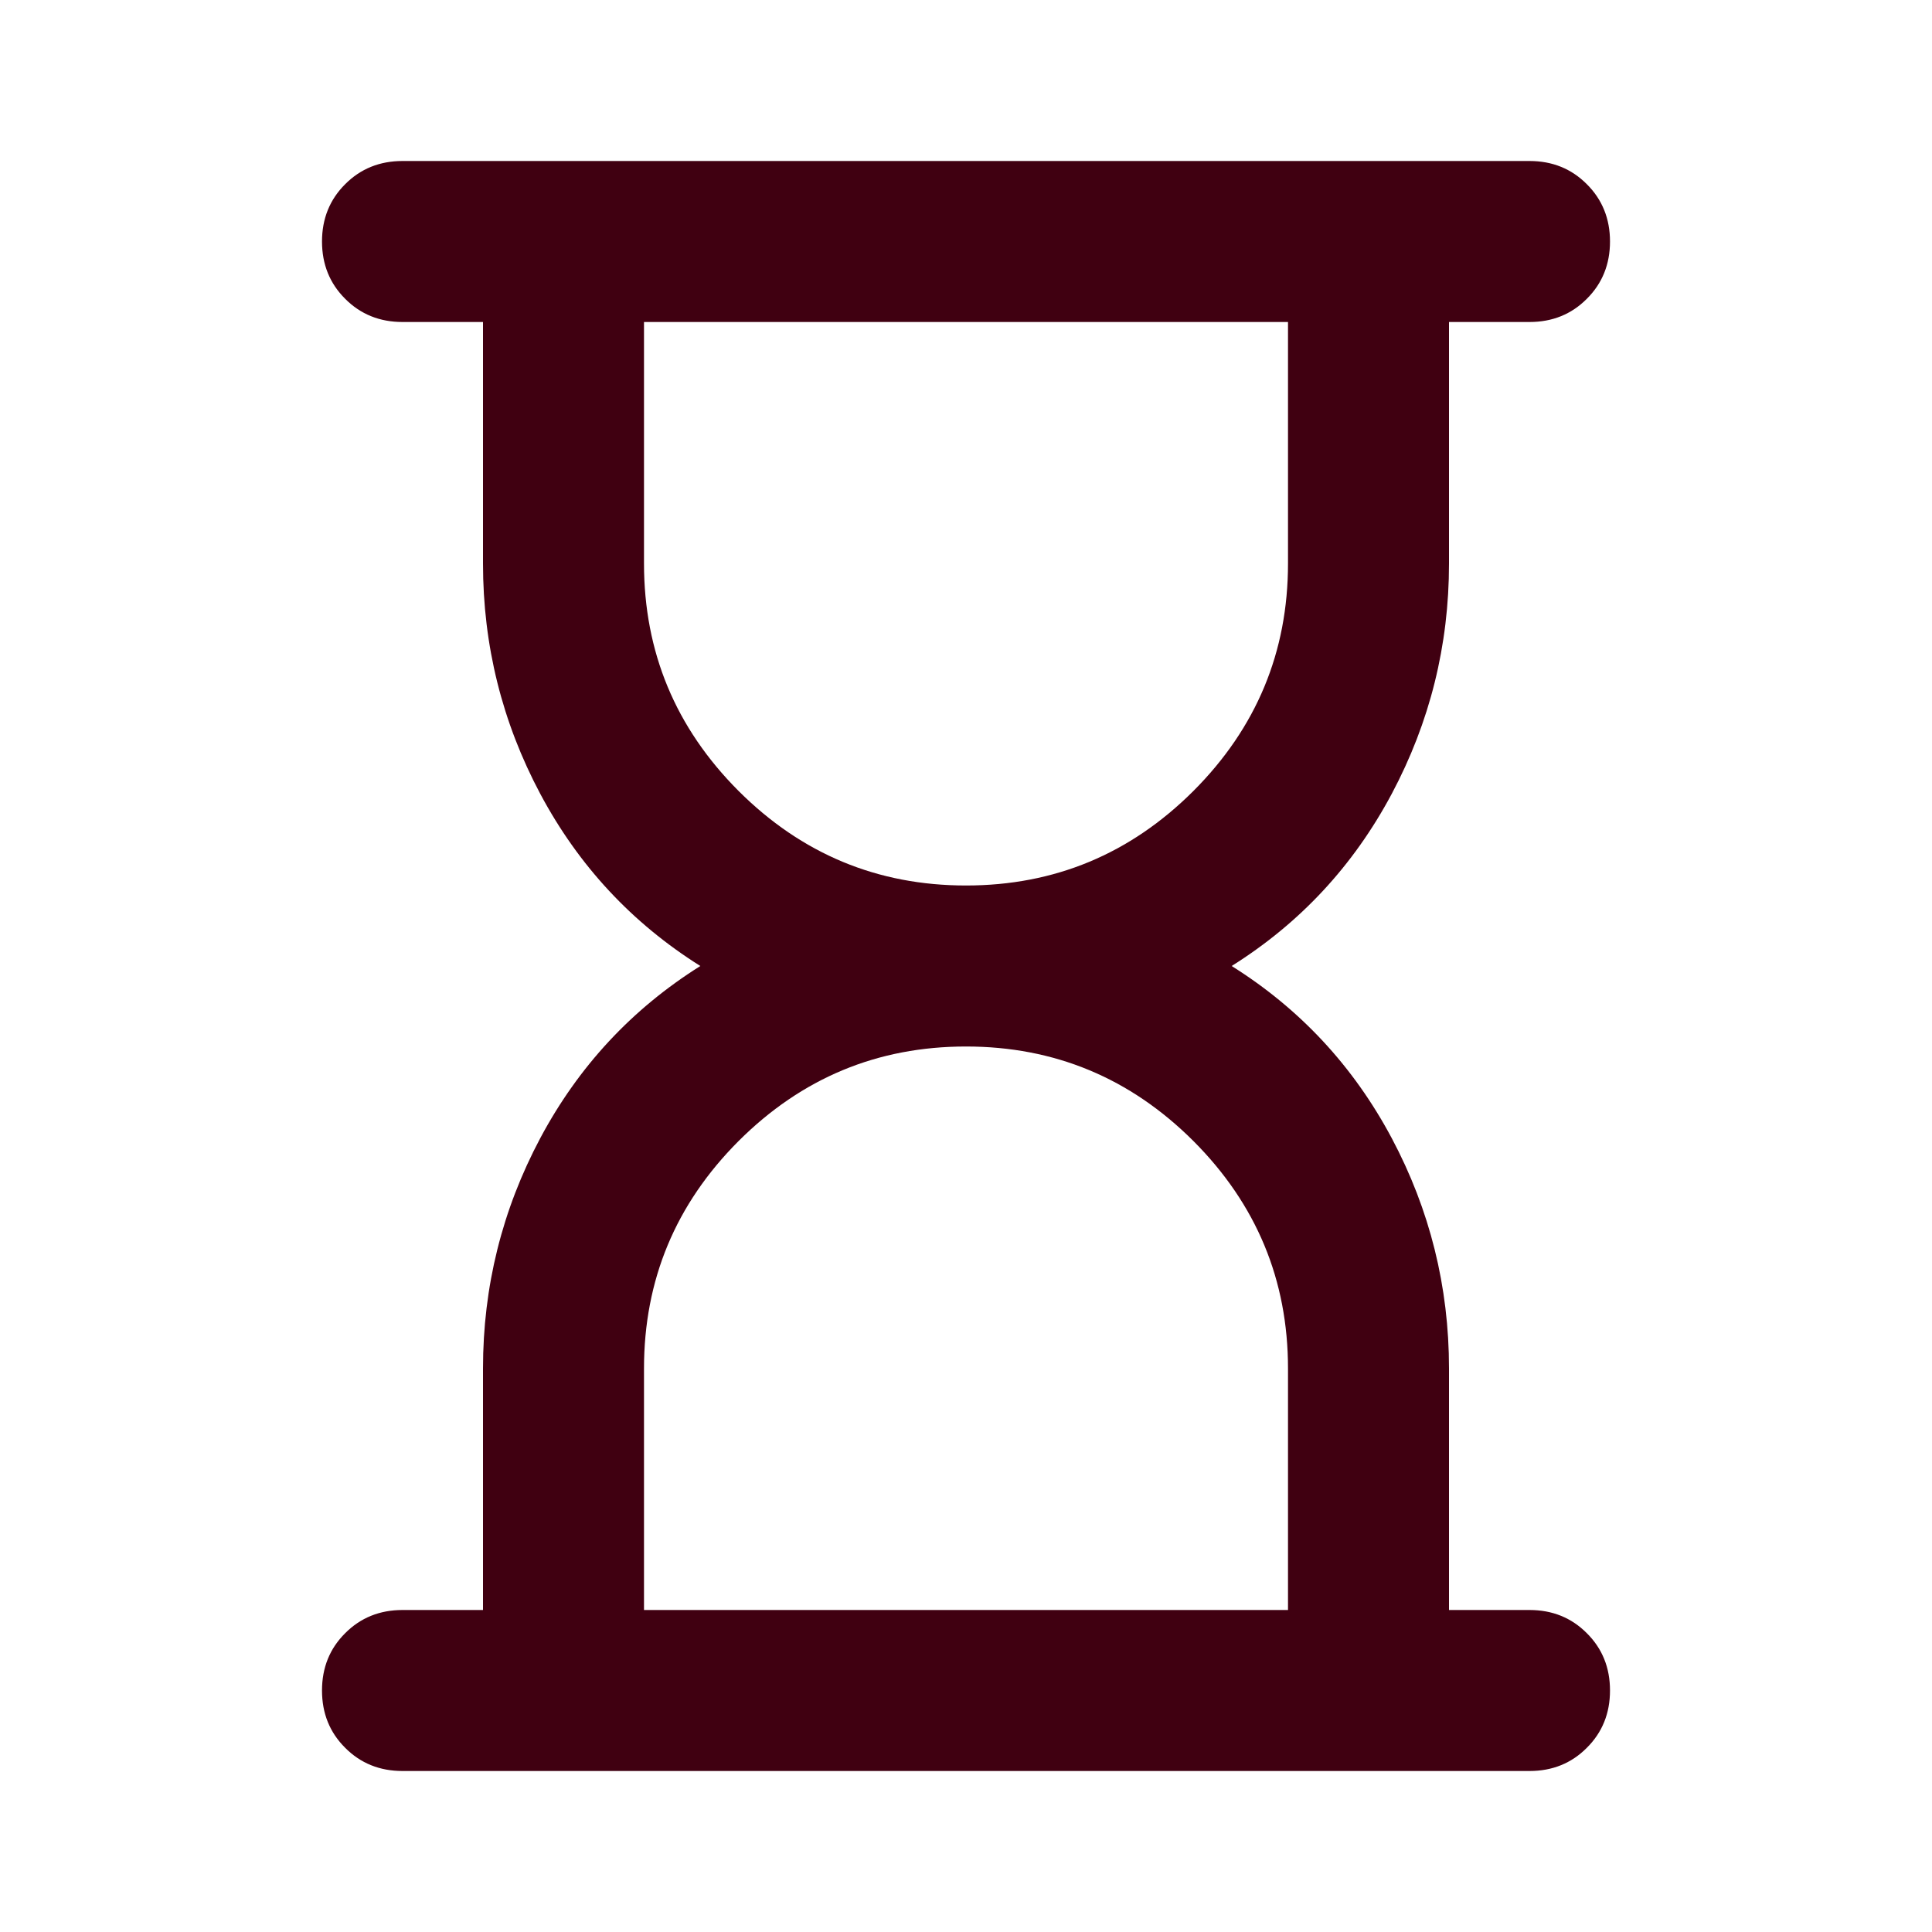 <svg width="18" height="18" viewBox="0 0 18 18" fill="none" xmlns="http://www.w3.org/2000/svg">
<g id="Pending">
<mask id="mask0_4496_6537" style="mask-type:alpha" maskUnits="userSpaceOnUse" x="0" y="0" width="18" height="18">
<rect id="Bounding box" width="18" height="18" fill="#D9D9D9"/>
</mask>
<g mask="url(#mask0_4496_6537)">
<path id="hourglass_empty" d="M6 15H12V12.75C12 11.925 11.706 11.219 11.119 10.631C10.531 10.044 9.825 9.75 9 9.75C8.175 9.75 7.469 10.044 6.881 10.631C6.294 11.219 6 11.925 6 12.75V15ZM9 8.25C9.825 8.25 10.531 7.956 11.119 7.369C11.706 6.781 12 6.075 12 5.25V3H6V5.25C6 6.075 6.294 6.781 6.881 7.369C7.469 7.956 8.175 8.25 9 8.25ZM14.25 16.5H3.75C3.538 16.5 3.359 16.428 3.216 16.284C3.072 16.141 3 15.963 3 15.75C3 15.537 3.072 15.359 3.216 15.216C3.359 15.072 3.538 15 3.75 15H4.5V12.75C4.5 11.988 4.678 11.272 5.034 10.603C5.391 9.934 5.888 9.4 6.525 9C5.888 8.6 5.391 8.066 5.034 7.397C4.678 6.728 4.5 6.013 4.5 5.25V3H3.75C3.538 3 3.359 2.928 3.216 2.784C3.072 2.641 3 2.462 3 2.25C3 2.038 3.072 1.859 3.216 1.716C3.359 1.572 3.538 1.5 3.75 1.5H14.25C14.463 1.5 14.641 1.572 14.784 1.716C14.928 1.859 15 2.038 15 2.25C15 2.462 14.928 2.641 14.784 2.784C14.641 2.928 14.463 3 14.25 3H13.5V5.25C13.5 6.013 13.322 6.728 12.966 7.397C12.609 8.066 12.113 8.6 11.475 9C12.113 9.4 12.609 9.934 12.966 10.603C13.322 11.272 13.5 11.988 13.5 12.75V15H14.25C14.463 15 14.641 15.072 14.784 15.216C14.928 15.359 15 15.537 15 15.75C15 15.963 14.928 16.141 14.784 16.284C14.641 16.428 14.463 16.5 14.25 16.5Z" fill="#400011"/>
</g>
</g>
</svg>

